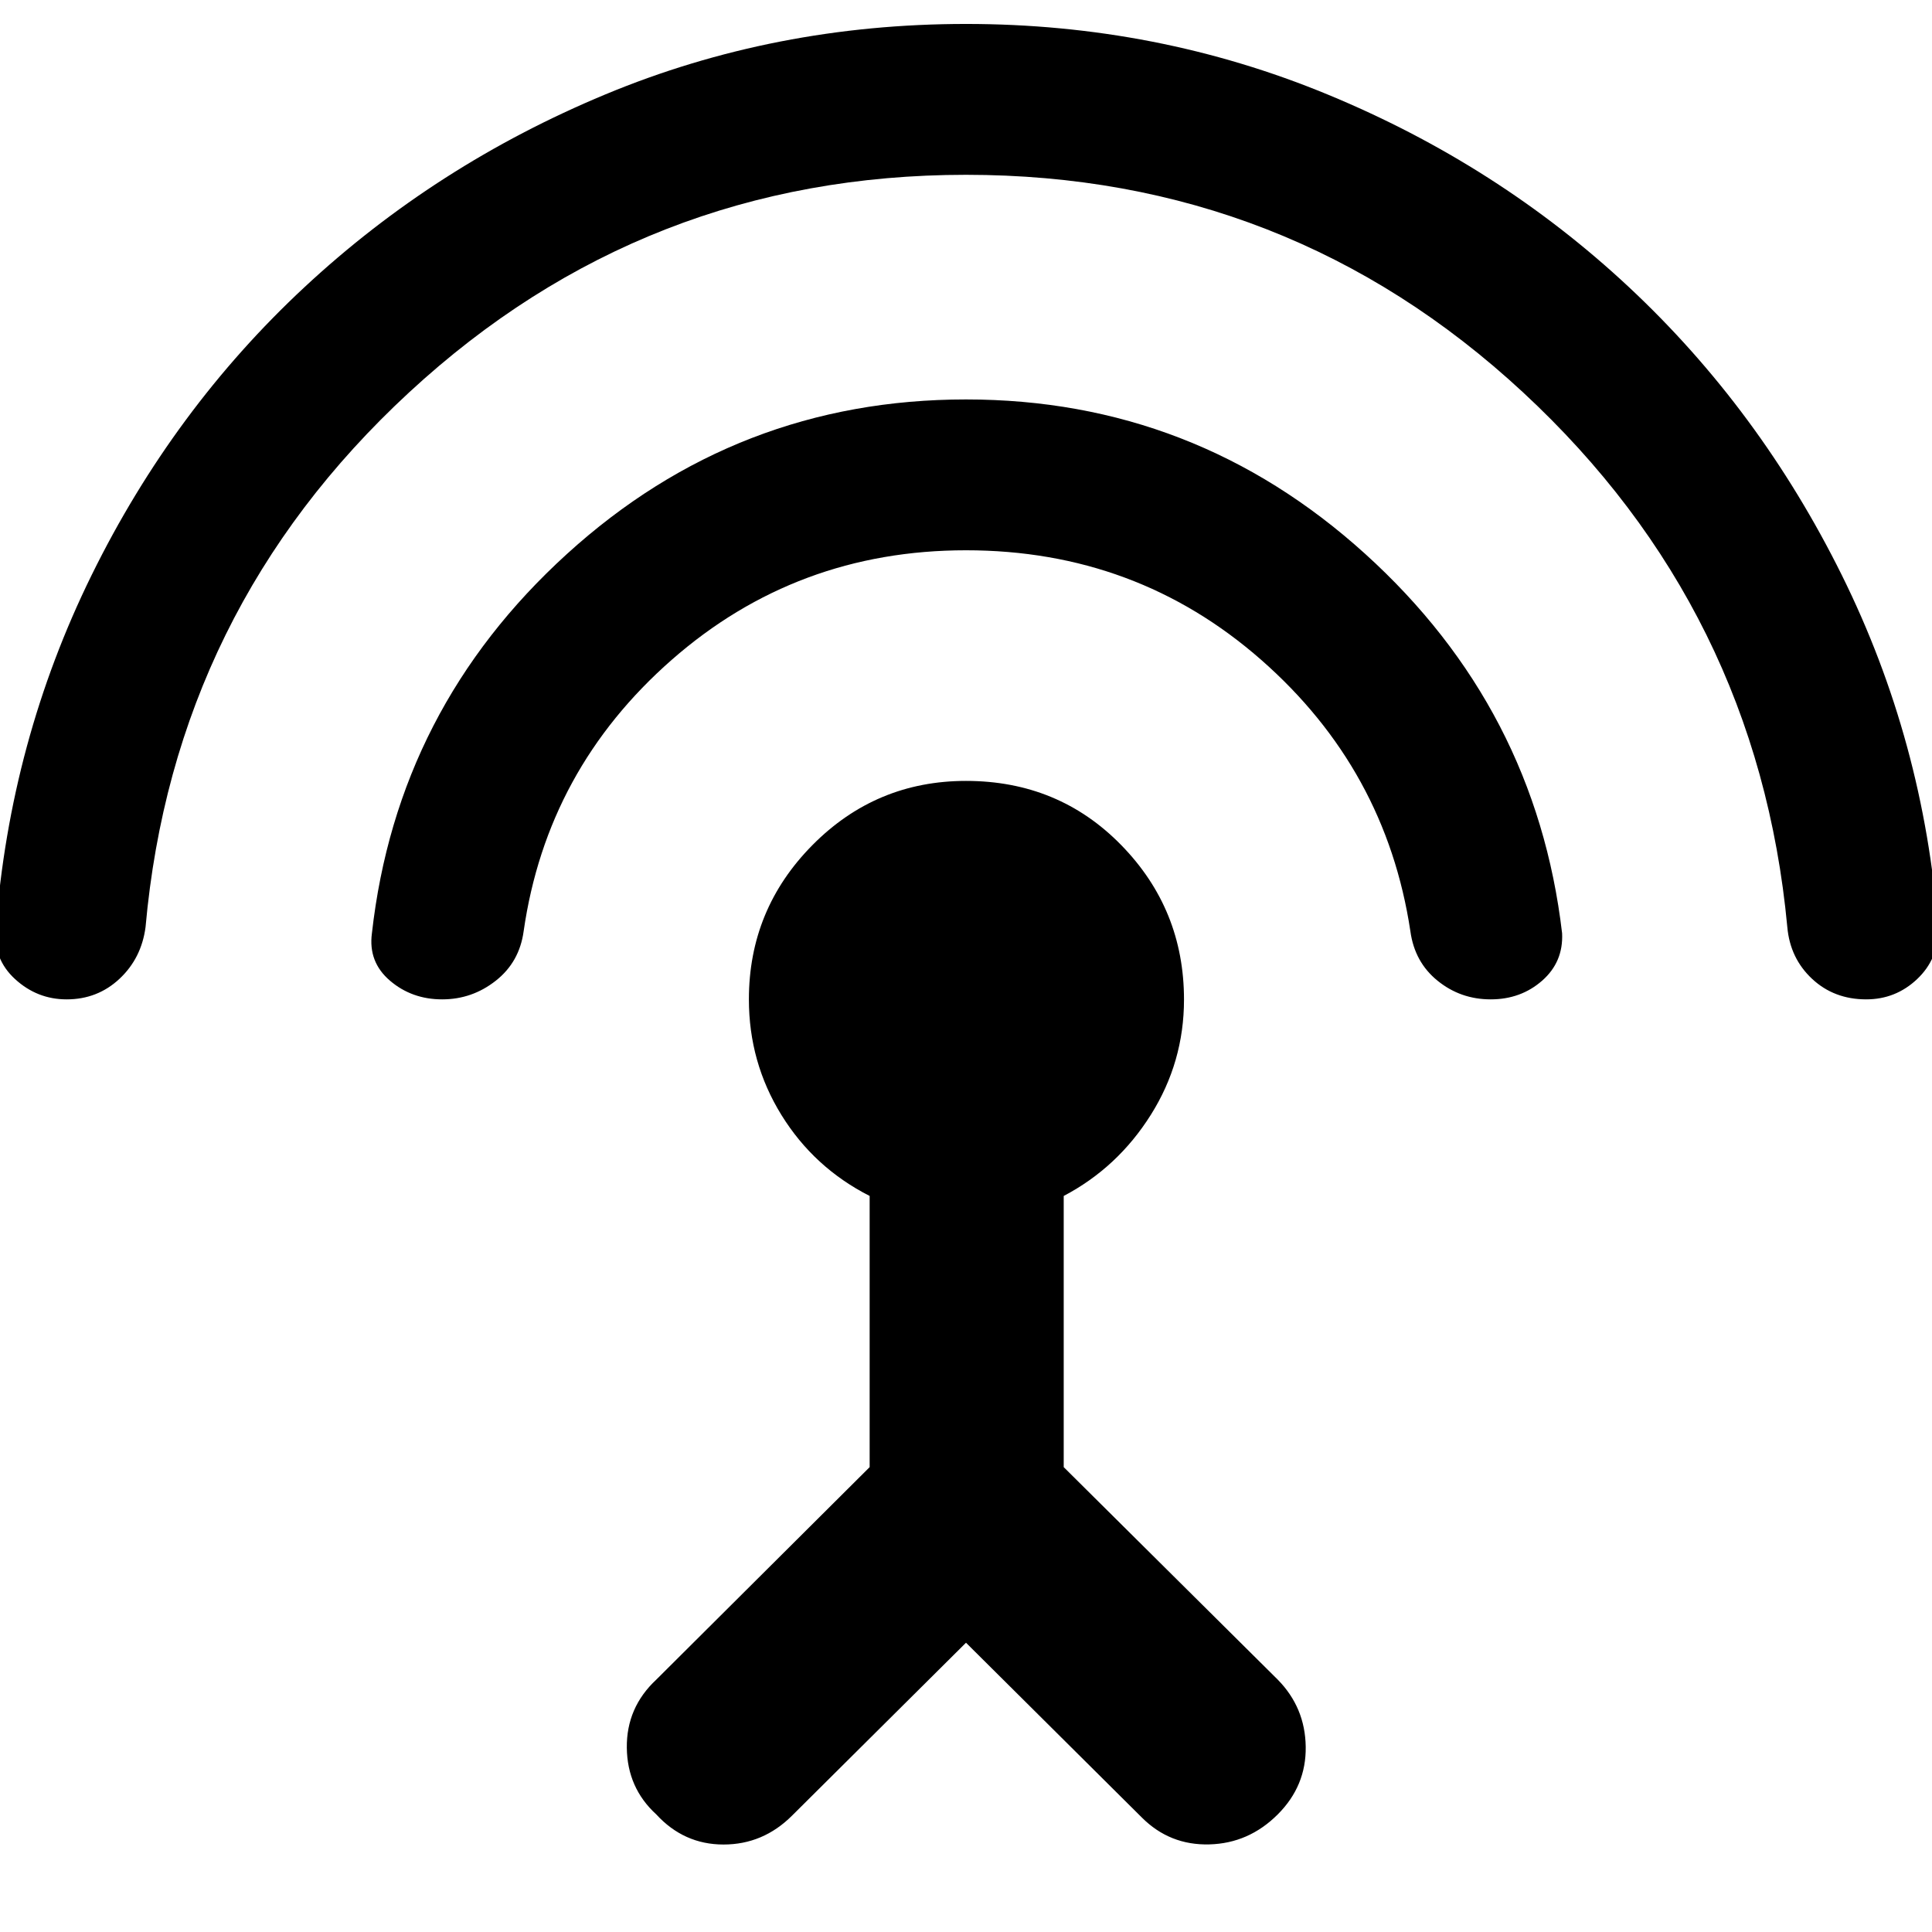 <svg xmlns="http://www.w3.org/2000/svg" height="40" viewBox="0 -960 960 960" width="40"><path d="M33.13-463.42q-14.63 0-25.61-10.04-10.97-10.03-9.63-24.98 7.1-93.39 47.63-175.78 40.54-82.39 105.79-143.1 65.24-60.72 149.44-95.75T480-948.1q94.82 0 179.63 35.03 84.82 35.03 149.78 95.75 64.96 60.71 105.78 143.1 40.82 82.39 47.92 175.78.1 14.95-10.53 24.98-10.64 10.04-25.28 10.04-15.97 0-26.89-10.2-10.92-10.21-12.3-25.7-14.76-157.67-131.34-265.74Q640.2-873.14 480-873.14q-159.77 0-276.67 108.08Q86.42-656.99 72.32-499.32q-2.04 15.49-12.96 25.7-10.92 10.2-26.23 10.2Zm186.58 0q-15.07 0-25.94-9.29-10.87-9.29-8.97-23.55 12.54-111.78 96.96-188.52 84.41-76.74 198.24-76.74 113.59 0 198.35 76.74 84.75 76.74 97.85 188.52.67 14.26-9.92 23.55-10.59 9.29-25.56 9.29-14.97 0-26.39-9.25-11.42-9.24-13.52-24.59-12.13-80.49-74.18-134.9-62.05-54.41-146.63-54.41-84.14 0-146.2 54.41-62.05 54.41-73.61 134.9-2.1 15.35-13.86 24.59-11.75 9.25-26.62 9.25ZM480-143.74l-86.39 85.87q-14.41 14.4-34.1 14.4-19.68 0-33.42-14.97-14.41-13.17-14.63-33.14-.21-19.97 14.63-33.81l106.03-105.6v-134.75q-27.67-14.07-43.84-40.24-16.16-26.16-16.16-57.44 0-44.74 31.57-76.65 31.57-31.9 76.31-31.9 45.97 0 77.14 31.9 31.18 31.91 31.18 76.74 0 31.1-16.5 57.31t-43.27 40.28v134.75l106.36 105.6q13.61 13.84 13.89 33.31.29 19.47-13.89 33.64-14.4 14.41-34.04 14.91t-33.48-13.34L480-143.74Z"/></svg>